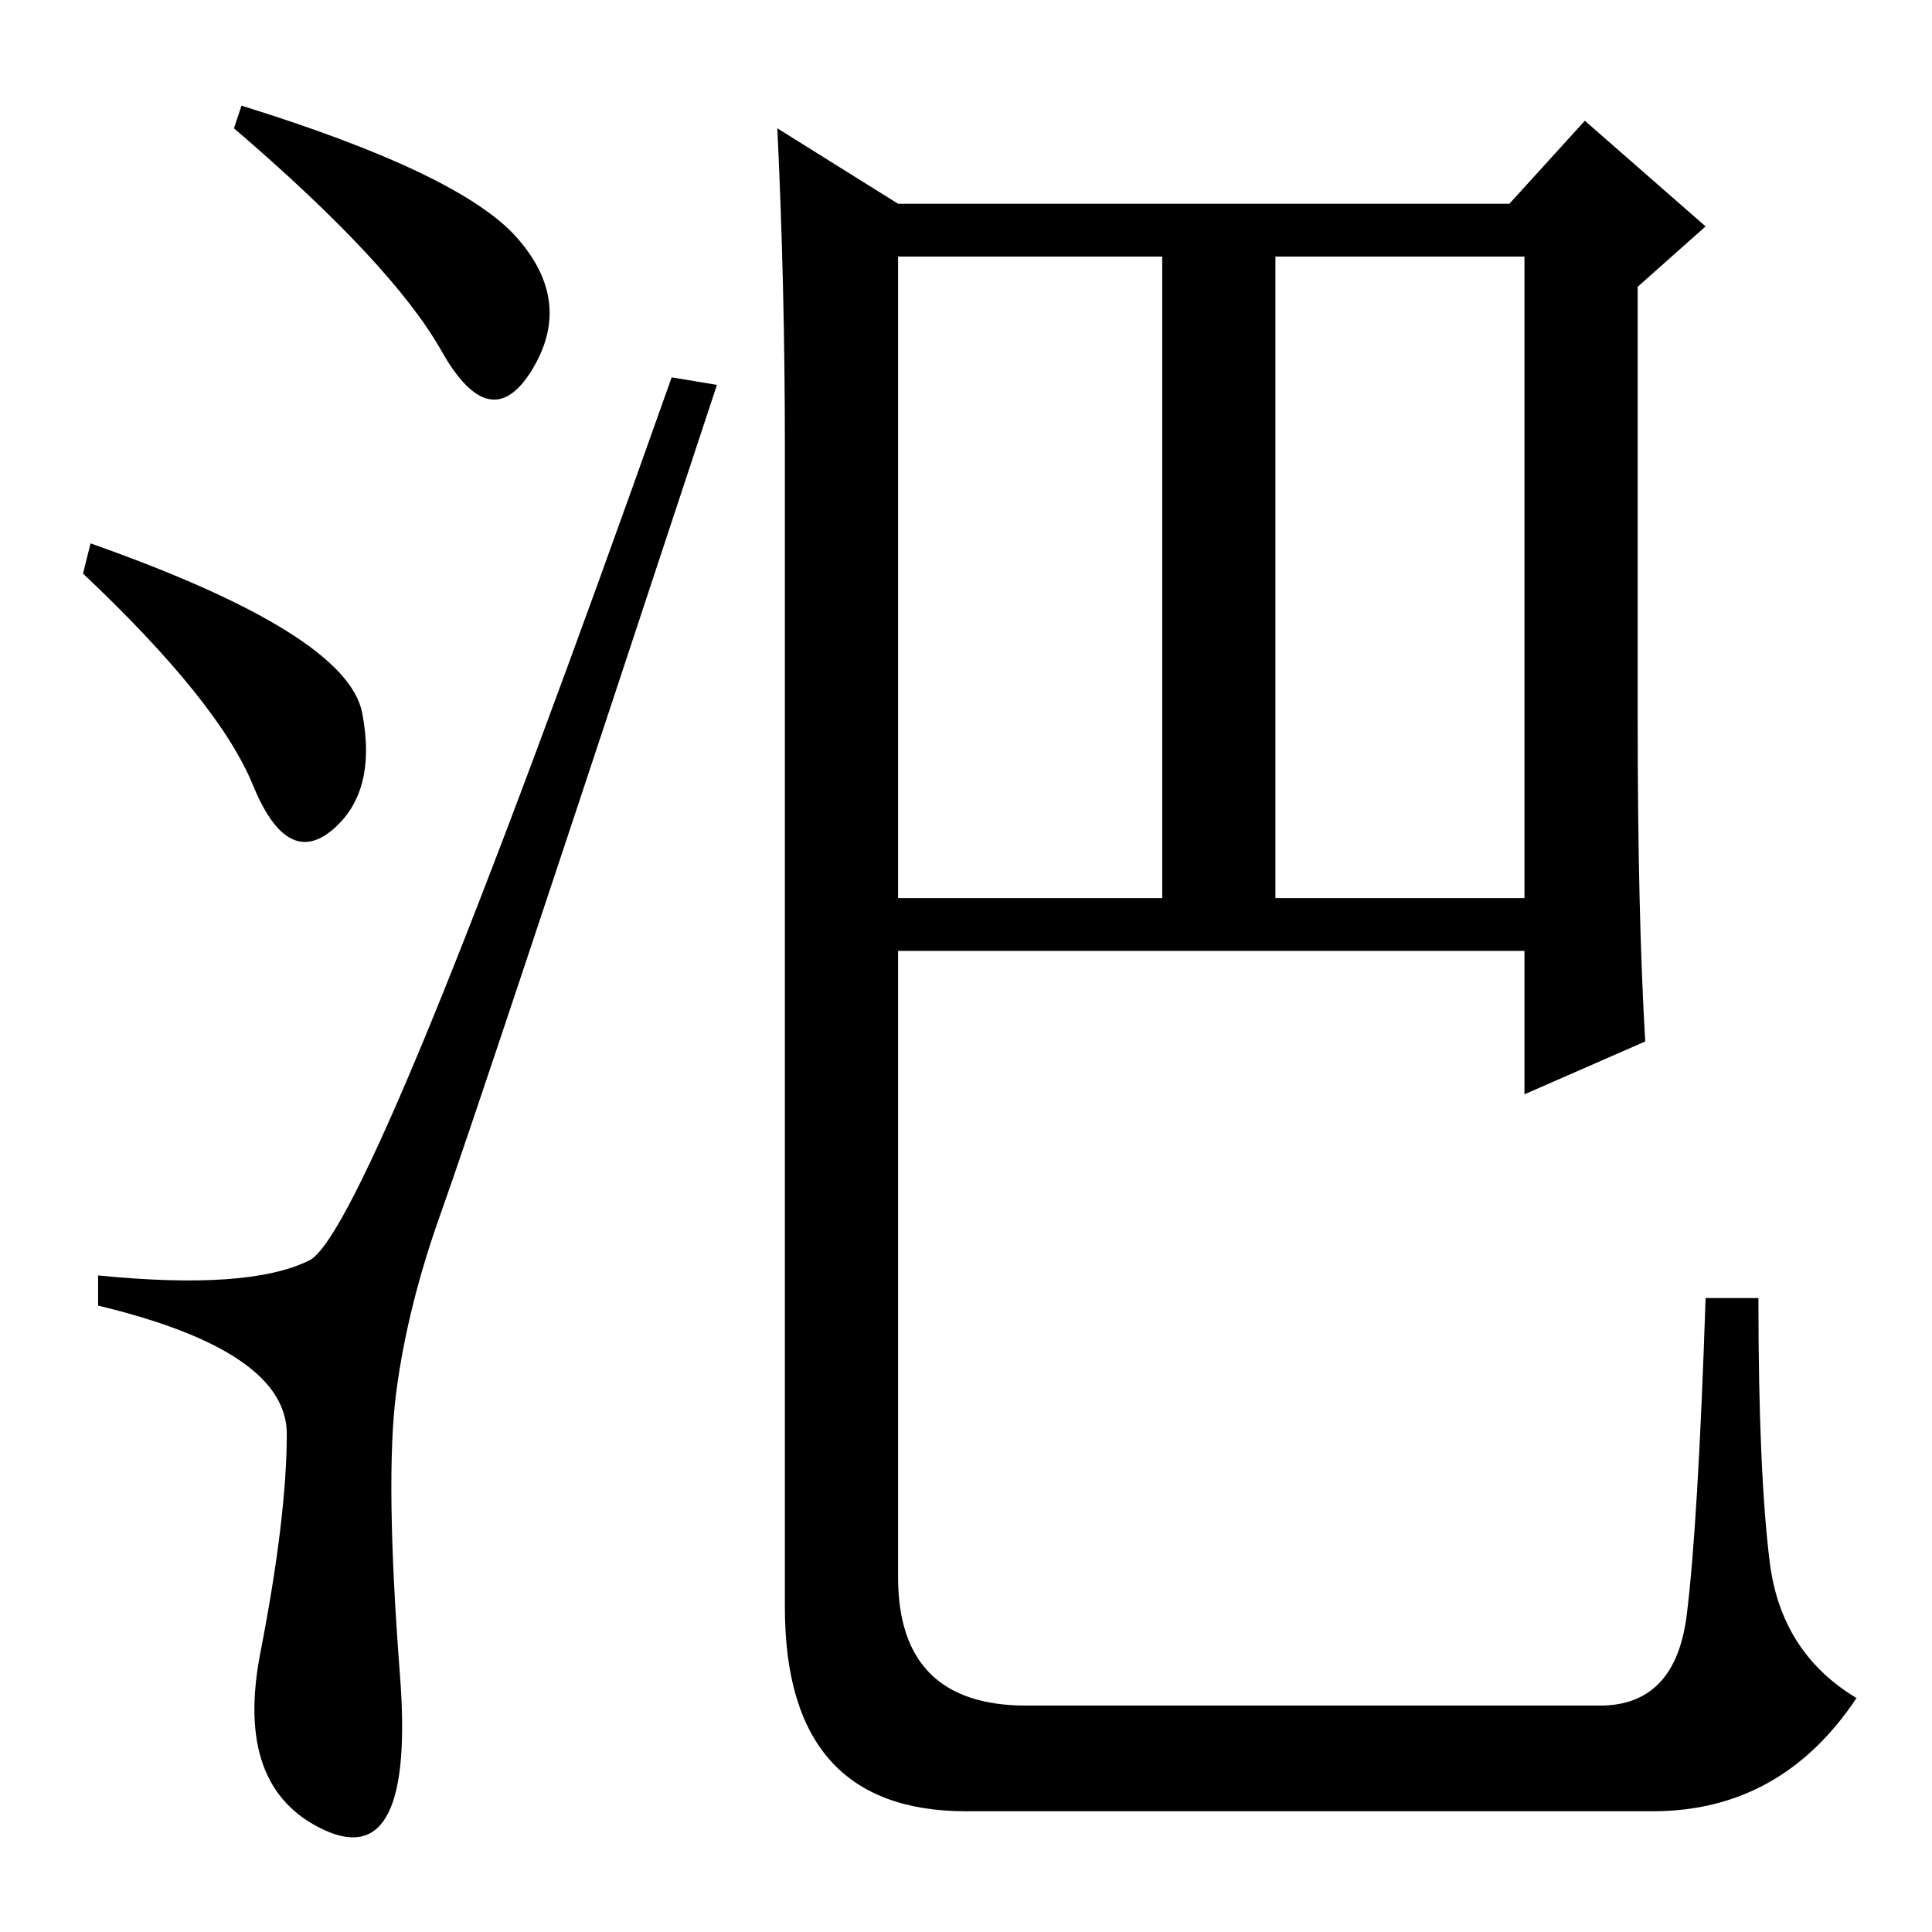 <?xml version="1.0" standalone="no"?>
<!DOCTYPE svg PUBLIC "-//W3C//DTD SVG 1.1//EN" "http://www.w3.org/Graphics/SVG/1.1/DTD/svg11.dtd" >
<svg xmlns="http://www.w3.org/2000/svg" xmlns:xlink="http://www.w3.org/1999/xlink" version="1.1" viewBox="0 -36 256 256">
  <g transform="matrix(1 0 0 -1 0 220)">
   <path fill="currentColor"
d="M68.5 224.5q7.5 -8.5 2 -17.5t-12 2.5t-27.5 29.5l1 3q29 -9 36.5 -17.5zM12 184q34 -12 36 -22.5t-4 -15.5t-10.5 6t-22.5 28zM41 89q8 4 48 117l6 -1q-32 -97 -36.5 -109.5t-6 -24t0.5 -37.5t-10 -20.5t-8.5 23.5t3.5 29t-25 17v4q20 -2 28 2zM217 161q0 -26 1 -43
l-16 -7v19h-83v-83q0 -17 17 -17h76q10 0 11.5 12t2.5 42h7q0 -23 1.5 -35t11.5 -18q-10 -15 -27 -15h-91q-24 0 -24 27v154q0 21 -1 42l16 -10h81l10 11l16 -14l-9 -8v-57zM119 137h35v85h-35v-85zM169 137h33v85h-33v-85z" />
  </g>

</svg>
